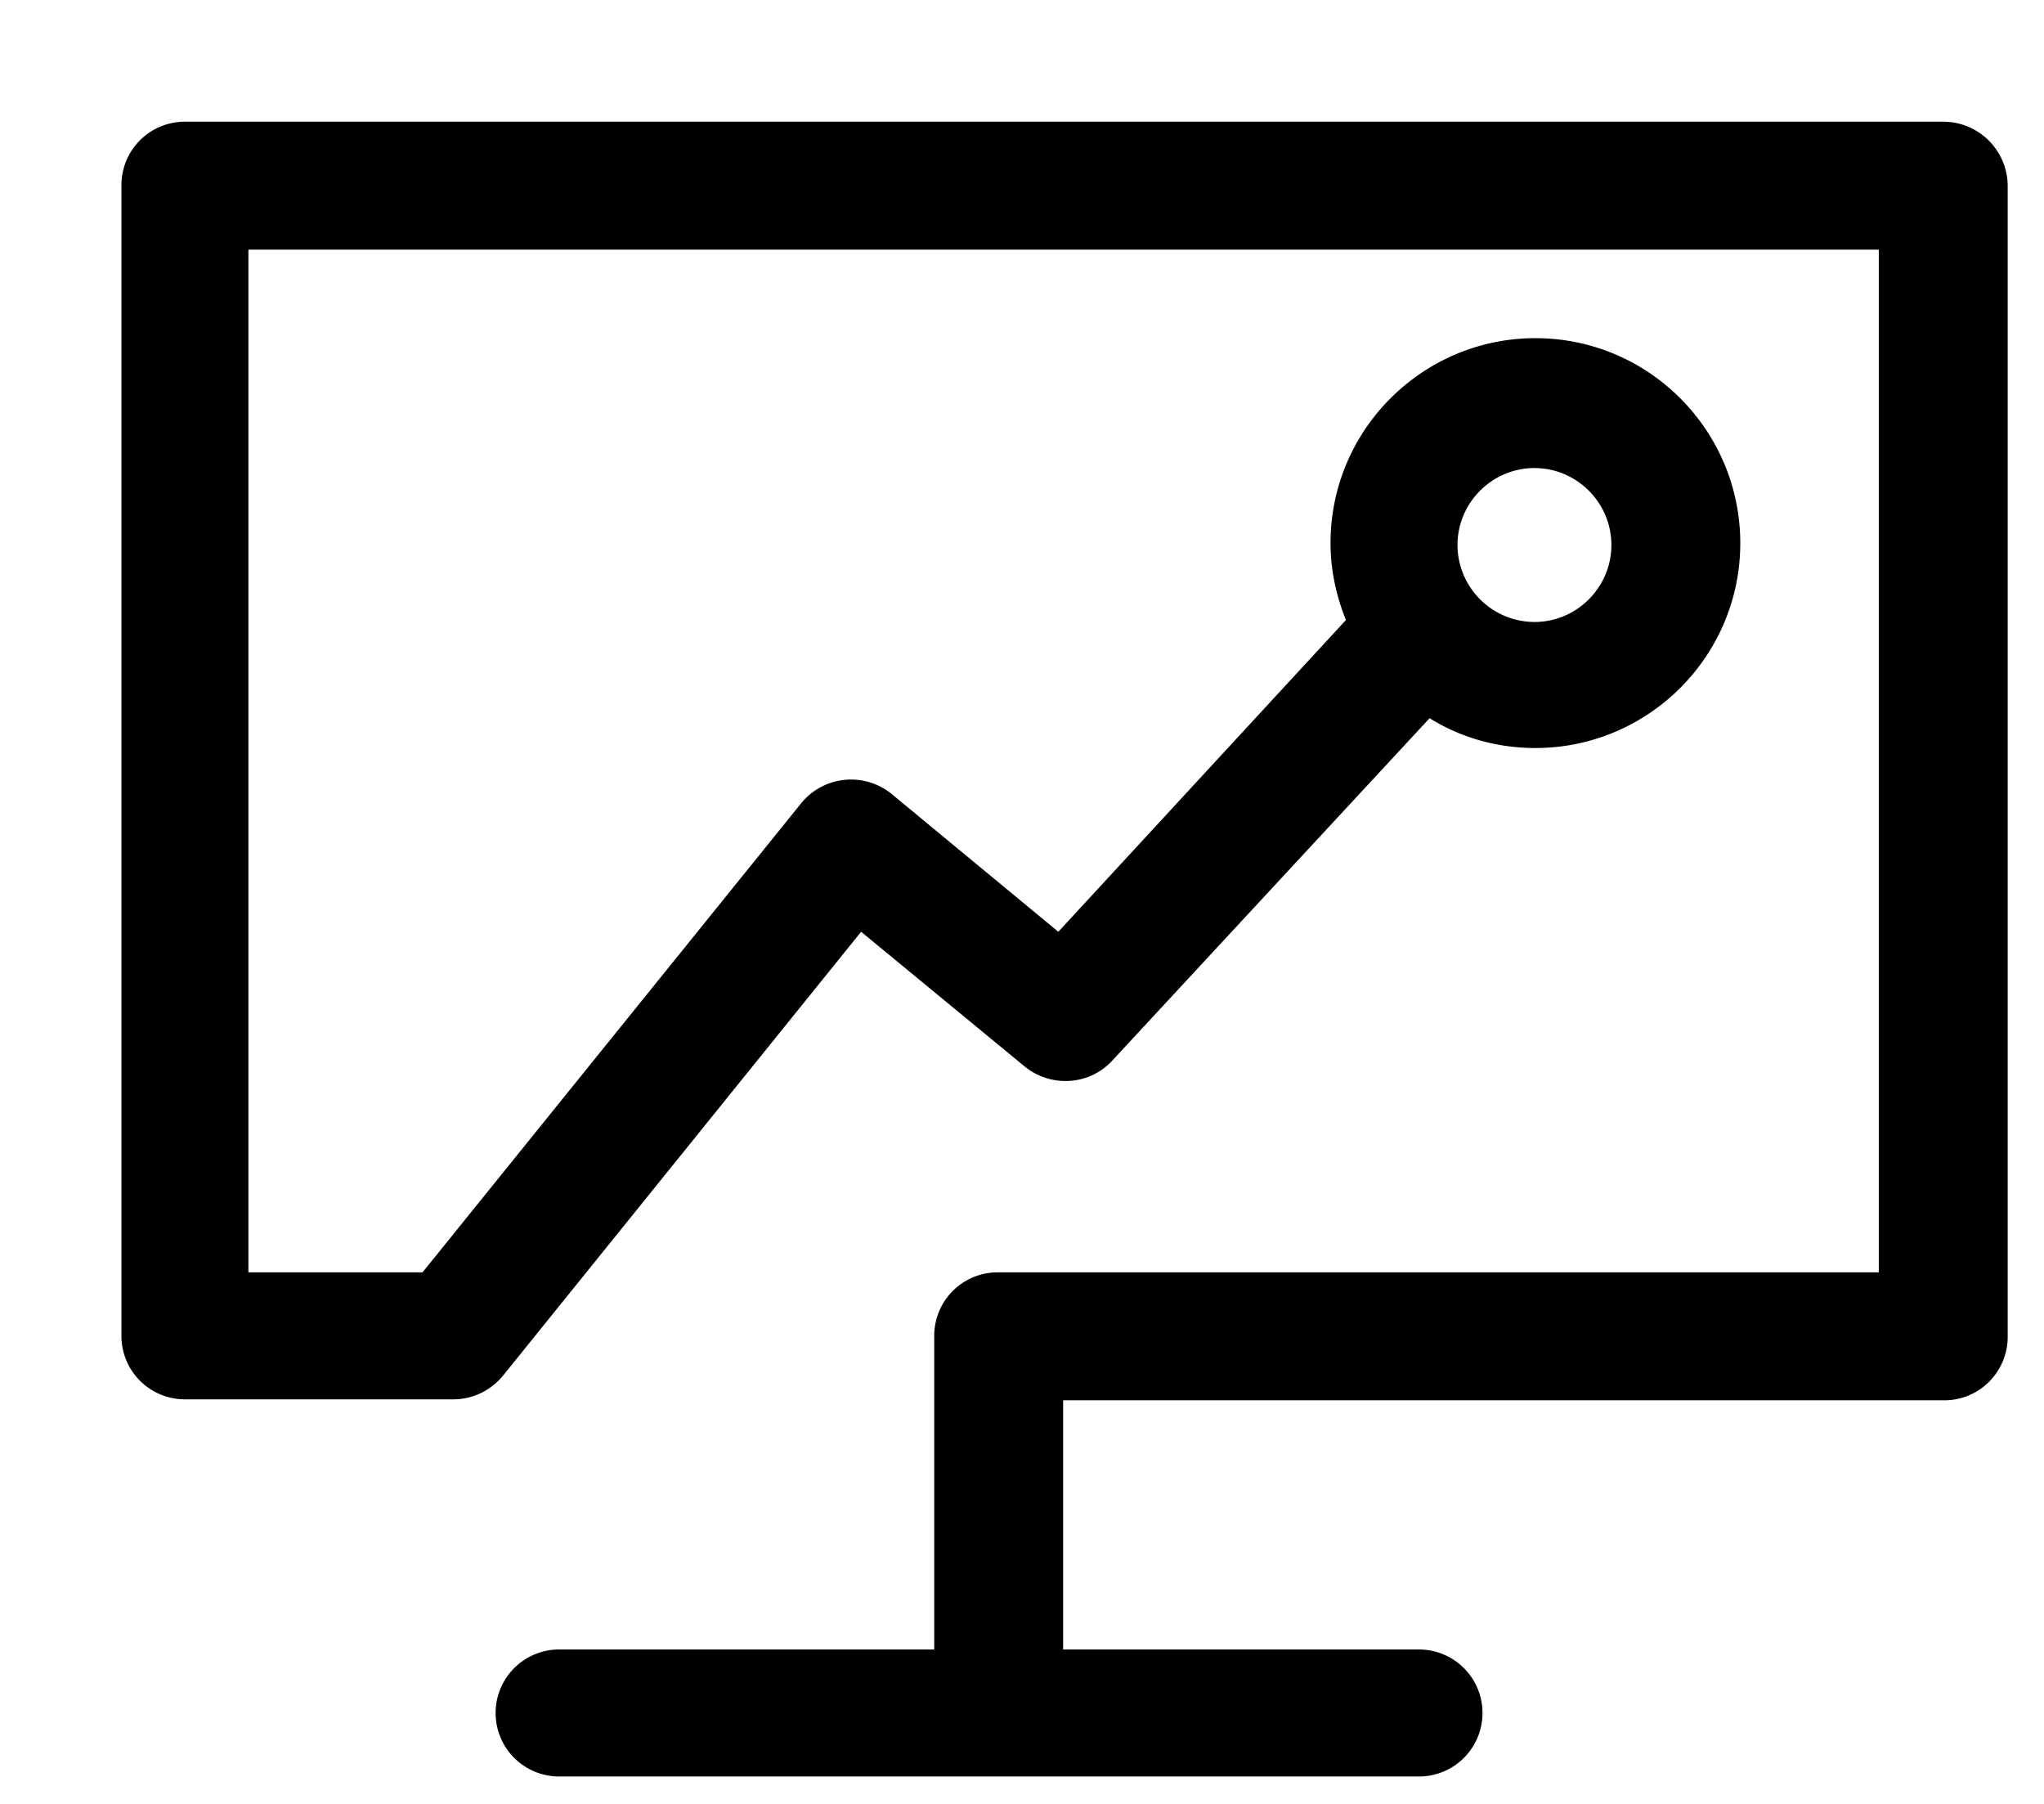 <svg width="17" height="15" xmlns="http://www.w3.org/2000/svg"><path d="M16.162 1.012H1.538a.527.527 0 00-.528.528v9.568c0 .296.24.528.528.528H3.77c.16 0 .312-.072.416-.2l2.976-3.688 1.36 1.12c.216.176.536.16.728-.048l2.64-2.848c.256.16.56.248.88.248.936 0 1.704-.76 1.704-1.704 0-.936-.76-1.704-1.704-1.704-.936 0-1.704.76-1.704 1.704 0 .224.048.44.128.64L8.802 7.748 7.418 6.604a.535.535 0 00-.752.072L3.514 10.58H2.066V2.076h13.56v8.504H8.298a.527.527 0 00-.528.528v2.608H4.65a.527.527 0 100 1.056h7.152a.527.527 0 100-1.056h-2.96v-2.072h7.328c.296 0 .528-.24.528-.528V1.548a.536.536 0 00-.536-.536zm-3.4 2.88c.352 0 .64.288.64.64 0 .352-.288.64-.64.64a.642.642 0 01-.64-.64c0-.352.288-.64.64-.64z" stroke-width=".2"/></svg>